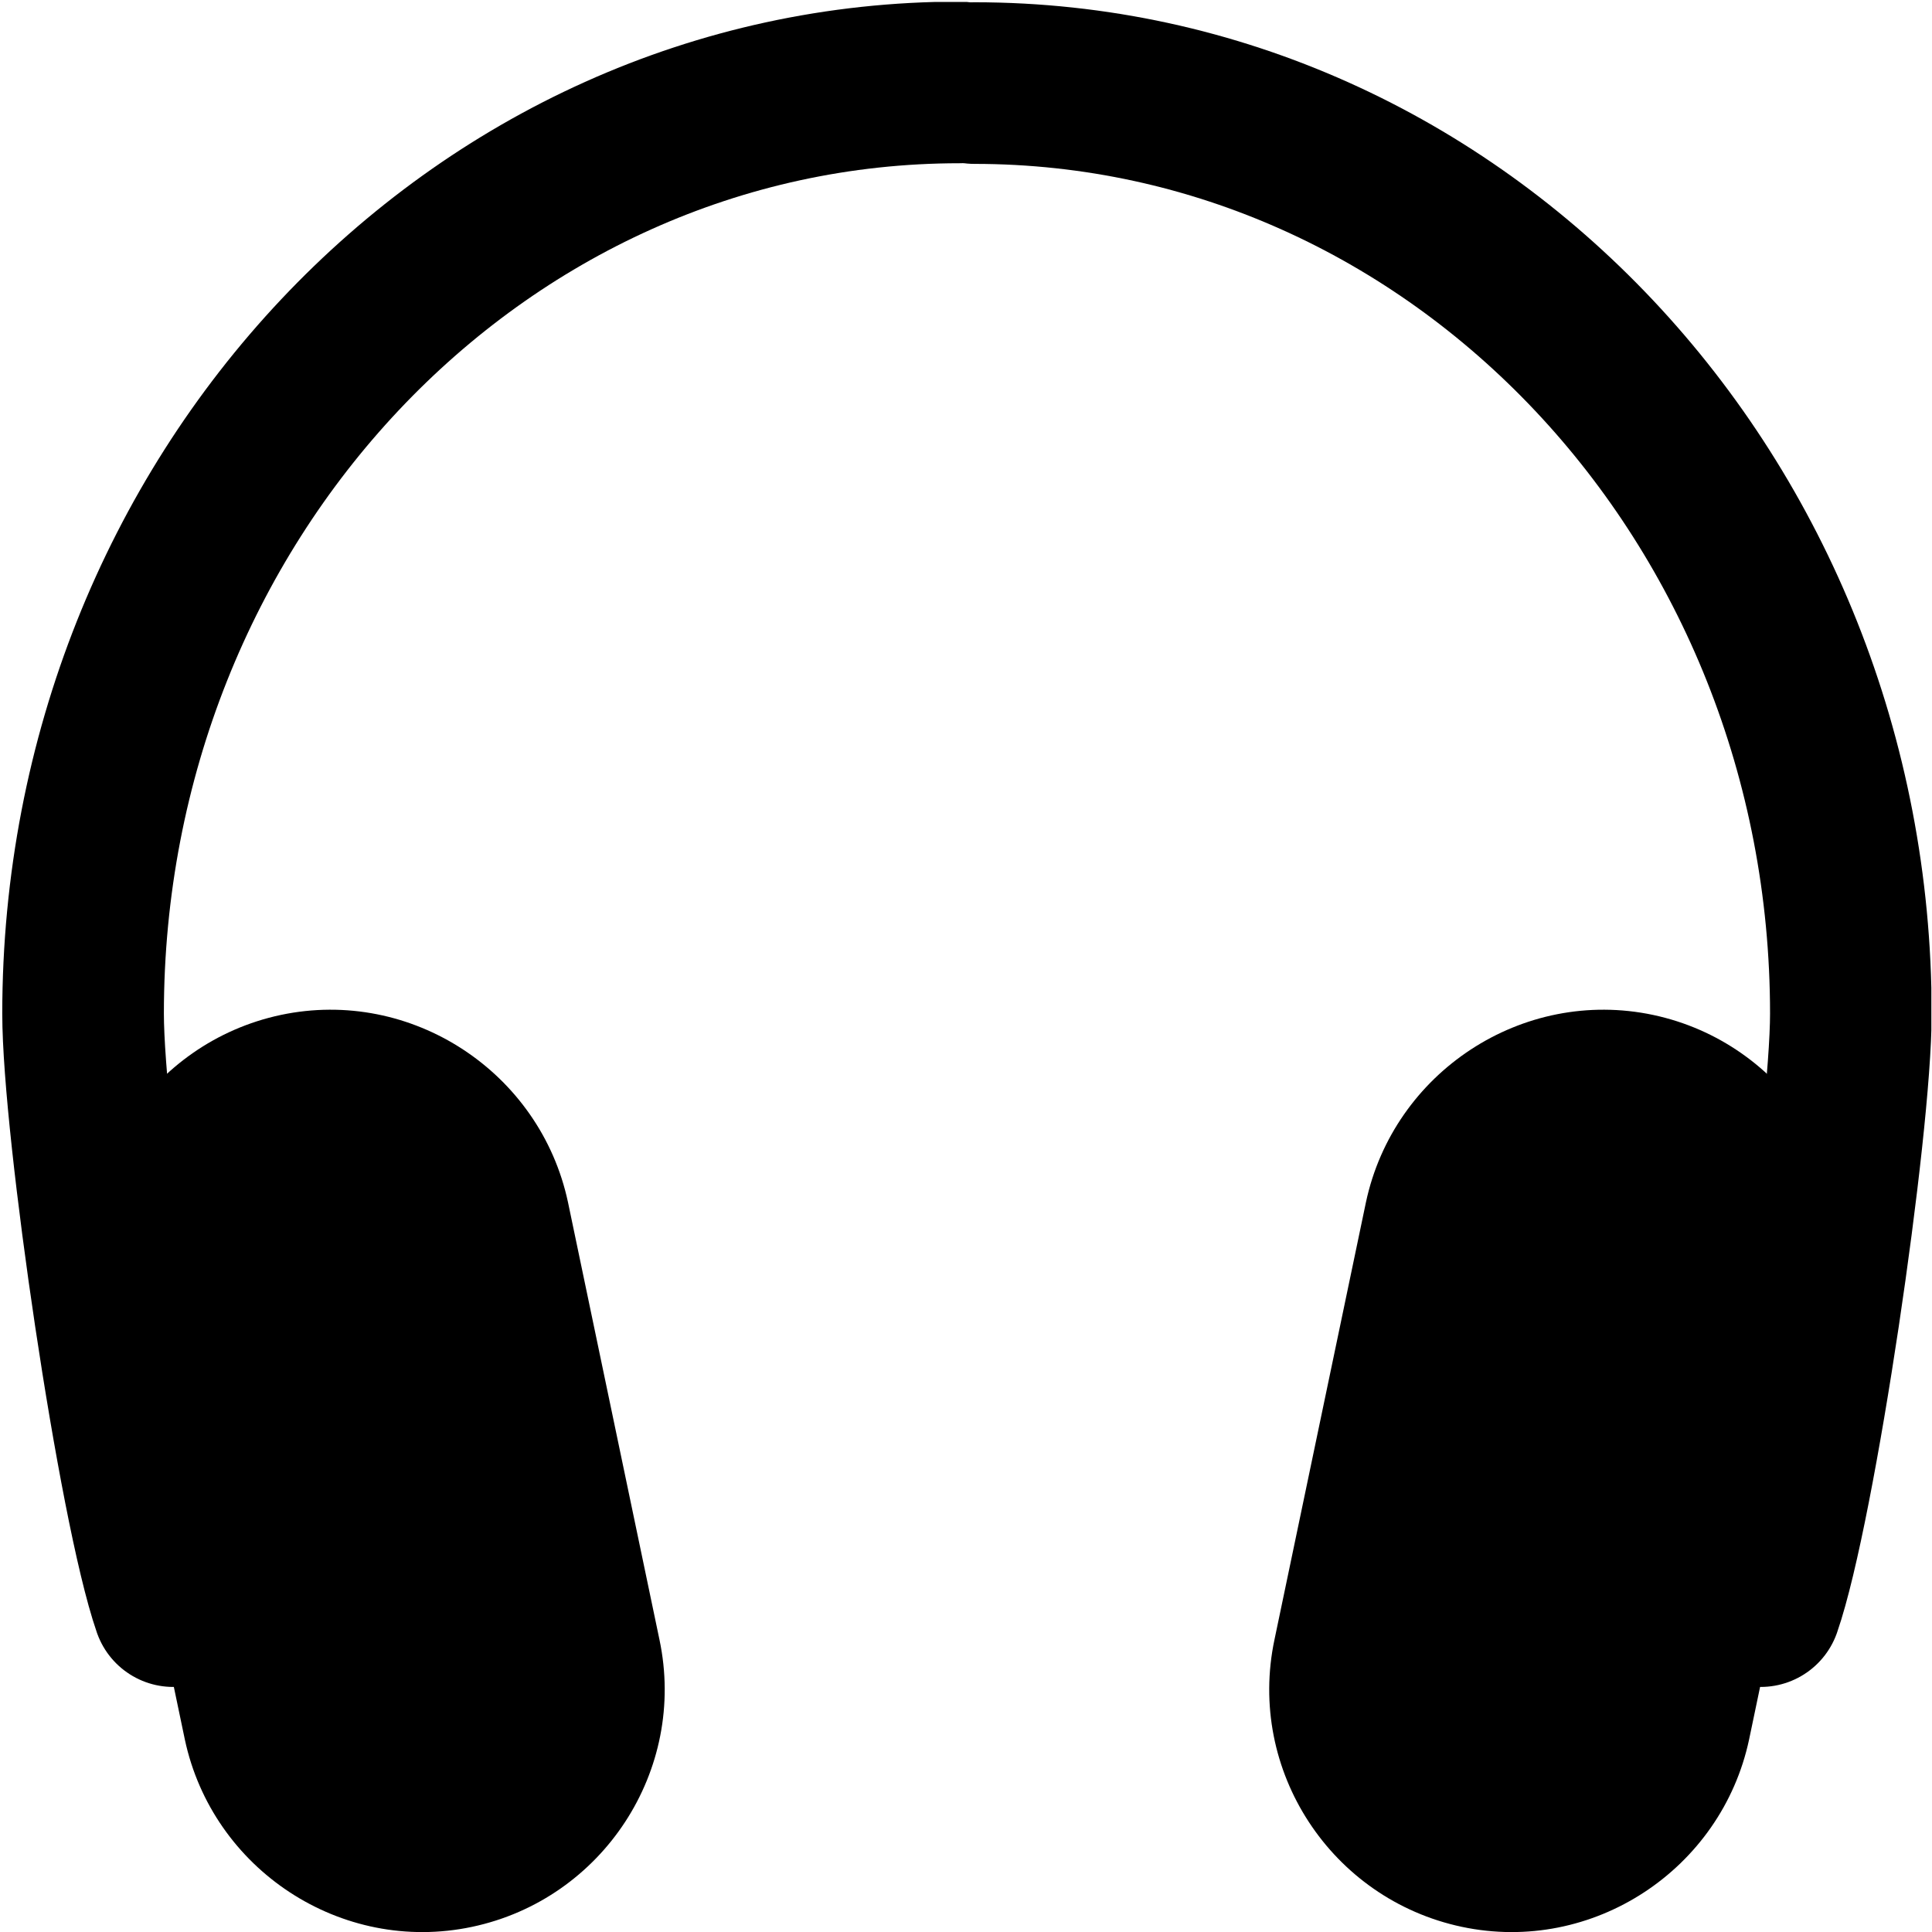 <?xml version="1.0" encoding="utf-8"?>
<!-- Generator: Adobe Illustrator 26.0.2, SVG Export Plug-In . SVG Version: 6.00 Build 0)  -->
<svg version="1.1" id="Layer_1" xmlns="http://www.w3.org/2000/svg" xmlns:xlink="http://www.w3.org/1999/xlink" x="0px" y="0px"
	 viewBox="0 0 300 300" style="enable-background:new 0 0 300 300;" xml:space="preserve">
<style type="text/css">
	.st0{clip-path:url(#SVGID_00000002372829290763578430000002142352646579698071_);}
	.st1{fill:none;stroke:#000000;stroke-width:25.096;stroke-linecap:round;stroke-miterlimit:10;}
	.st2{clip-path:url(#SVGID_00000106832599766252136690000001537211138984561542_);}
</style>
<g>
	<g id="_x3C_Mirror_Repeat_x3E__00000145769848744109754530000007825536187494124732_">
		<g>
			<defs>
				<rect id="SVGID_1_" x="0.3" y="0.3" width="161.2" height="299.7"/>
			</defs>
			<clipPath id="SVGID_00000152241116894557786210000012409479246371730361_">
				<use xlink:href="#SVGID_1_"  style="overflow:visible;"/>
			</clipPath>
			<g style="clip-path:url(#SVGID_00000152241116894557786210000012409479246371730361_);">
				<path class="st1" d="M26.9,249.4c-5.4-15.6-14-74.4-14-92C12.9,77.5,73.8,12.8,149,12.8"/>
				<path d="M73.3,299.2L73.3,299.2c-20.3,4.3-40.3-8.9-44.6-29.1l-14.2-67.9c-4.3-20.3,8.9-40.3,29.1-44.6l0,0
					c20.3-4.3,40.3,8.9,44.6,29.1l14.2,67.9C106.7,274.9,93.6,294.9,73.3,299.2z"/>
			</g>
		</g>
	</g>
	<g id="_x3C_Mirror_Repeat_x3E__00000136386015045565171850000003251111502146922664_">
		<g>
			<defs>
				<rect id="SVGID_00000015319602508199440120000001047099668864998554_" x="138.7" y="0.3" width="161.2" height="299.7"/>
			</defs>
			<clipPath id="SVGID_00000058562005860861912180000001056377533259583668_">
				<use xlink:href="#SVGID_00000015319602508199440120000001047099668864998554_"  style="overflow:visible;"/>
			</clipPath>
			<g style="clip-path:url(#SVGID_00000058562005860861912180000001056377533259583668_);">
				<path class="st1" d="M273.4,249.4c5.4-15.6,14-74.4,14-92c0-79.8-60.9-144.5-136.1-144.5"/>
				<path d="M227,299.2L227,299.2c20.3,4.3,40.3-8.9,44.6-29.1l14.2-67.9c4.3-20.3-8.9-40.3-29.1-44.6l0,0
					c-20.3-4.3-40.3,8.9-44.6,29.1l-14.2,67.9C193.6,274.9,206.7,294.9,227,299.2z"/>
			</g>
		</g>
	</g>
</g>
</svg>
